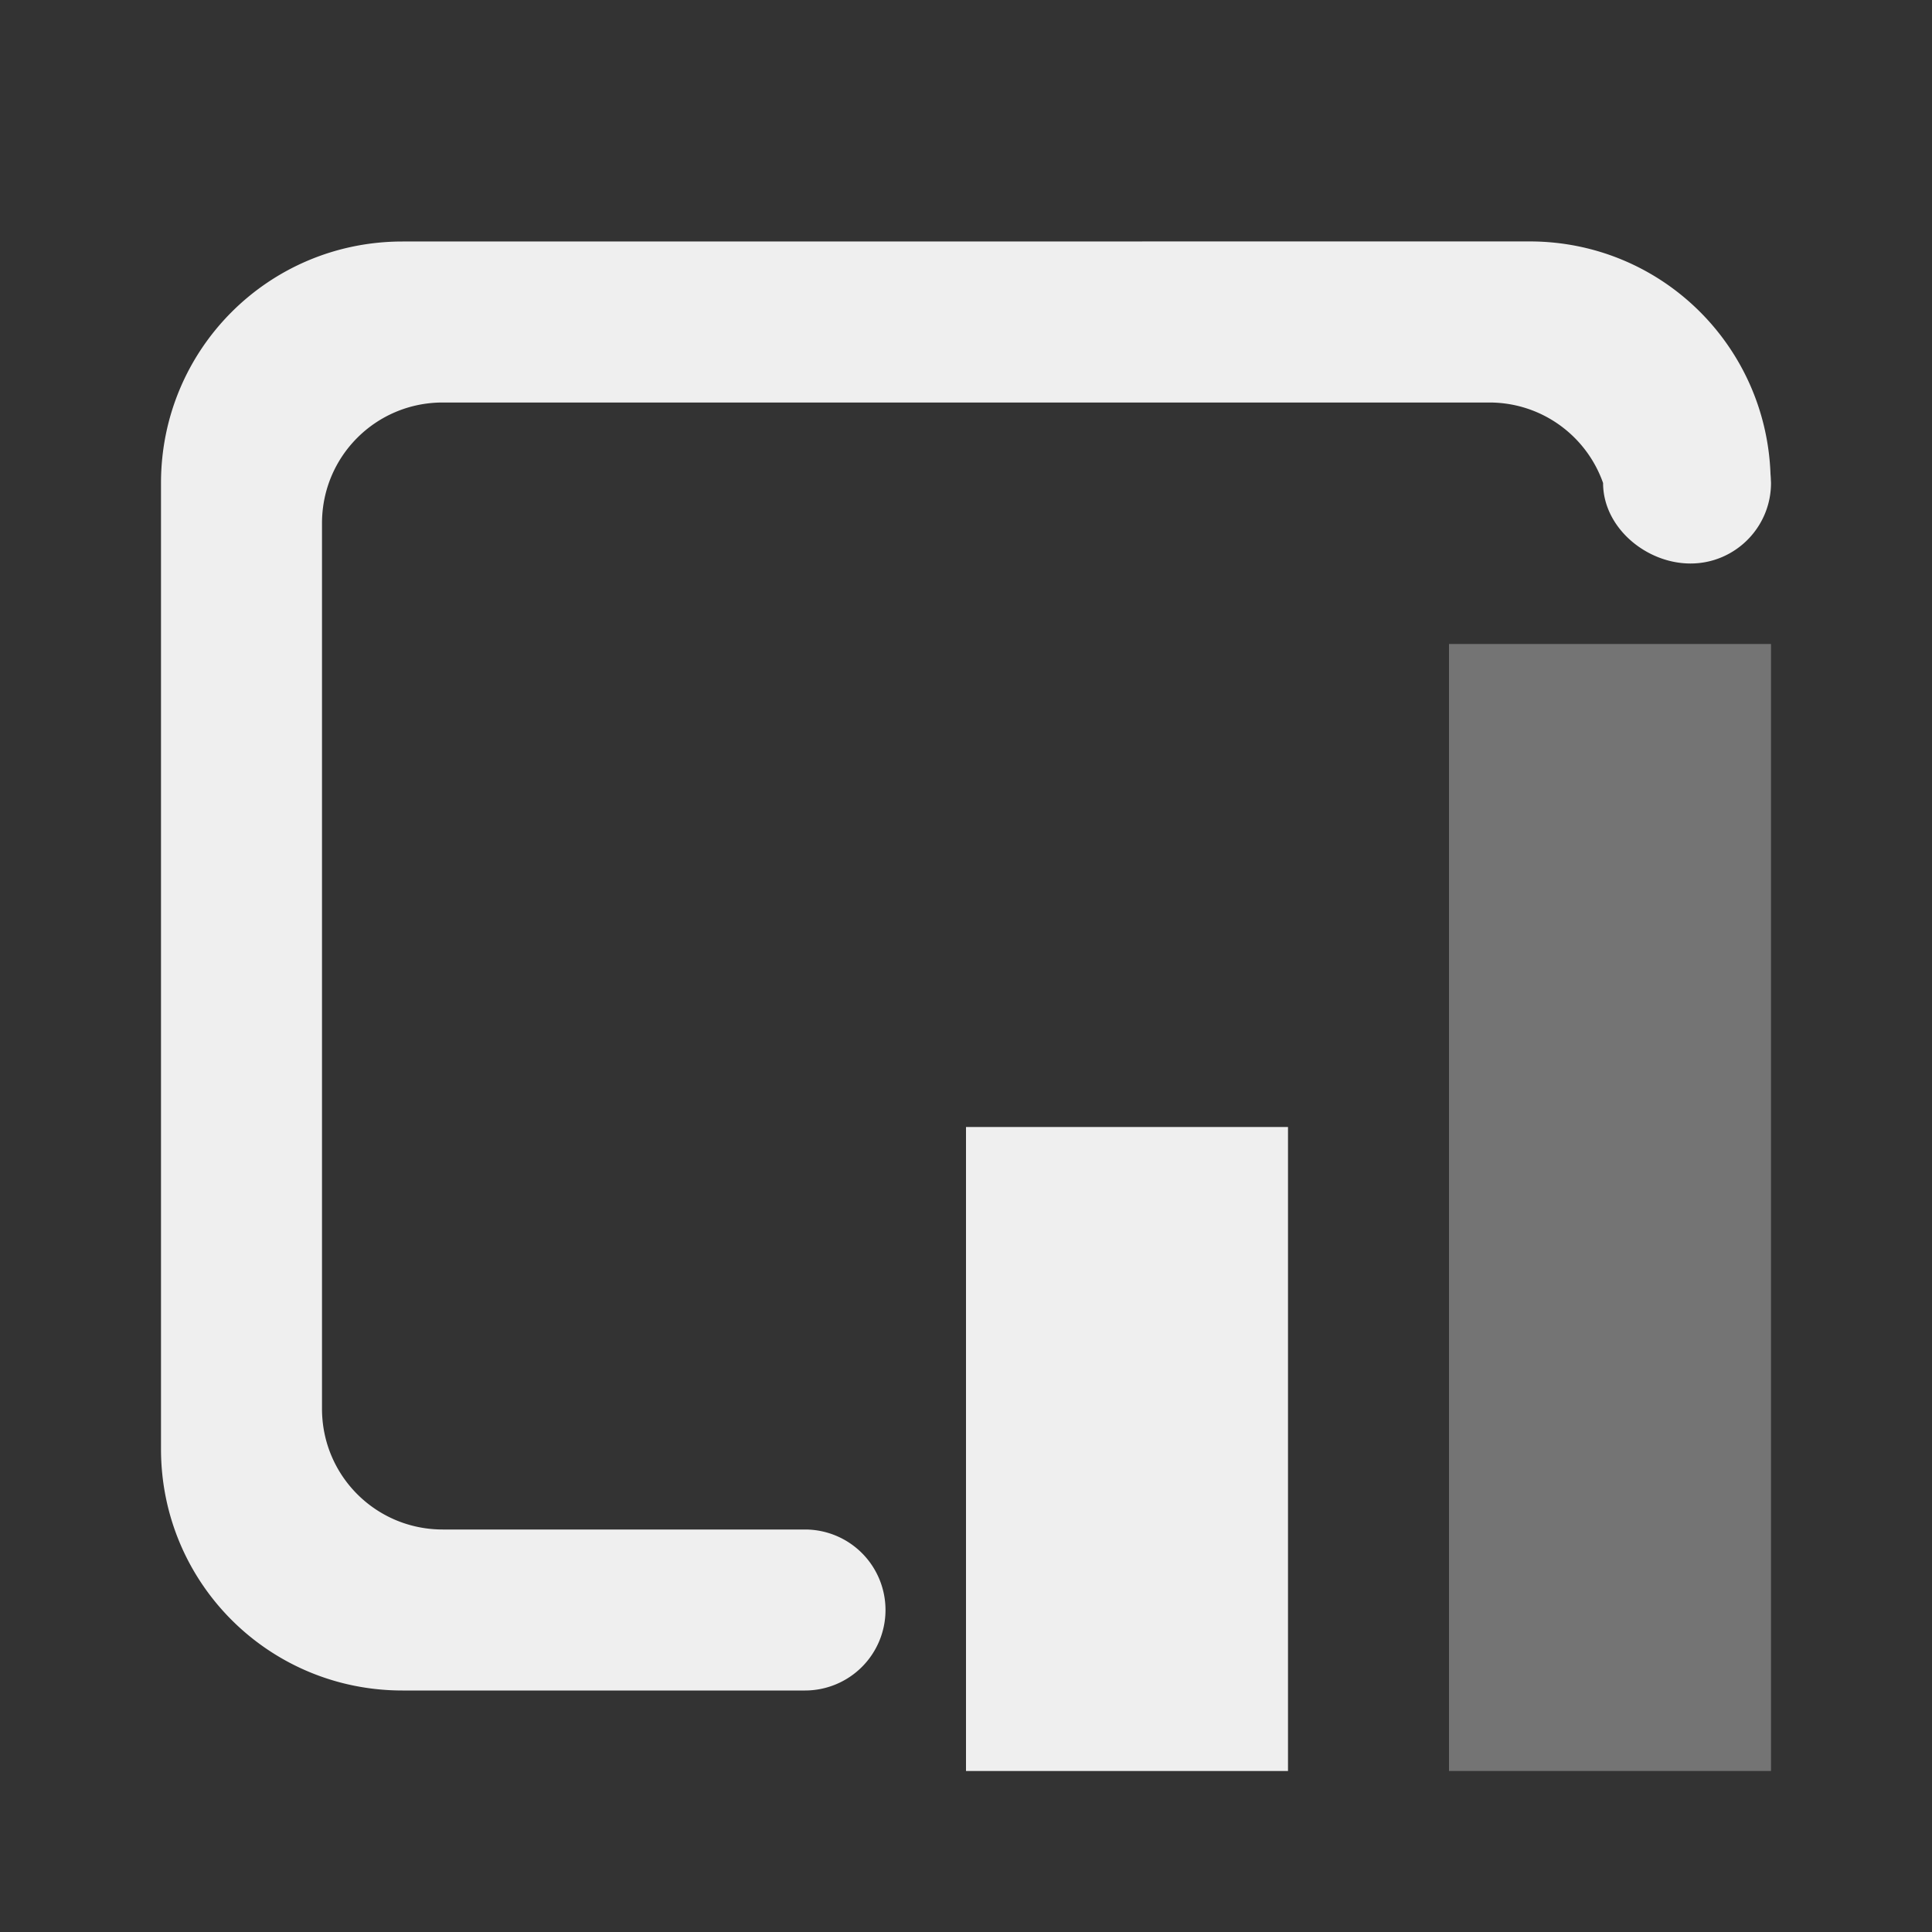 <svg viewBox="0 0 24 24" xmlns="http://www.w3.org/2000/svg"><rect x="0" y="0" width="24" height="24" fill="#333333" stroke="none"/><g fill="#efefef"><path d="m12 14v8h4v-8z"/><path d="m18 8v14h4v-14z" opacity=".35"/><path d="m5 3c-1.662 0-3 1.338-3 3v12c0 1.662 1.338 3 3 3h5a1 1 0 0 0 1-1 1 1 0 0 0 -1-1h-4.5c-.831 0-1.5-.669-1.5-1.5v-11c0-.831.669-1.5 1.5-1.5h13c.655 0 1.209.417 1.414 1 0 .552.534 1 1.086 1s1-.448 1-1c0-.017-.002-.032-.002-.049-.001-.02-.002-.039-.004-.059-.057-1.611-1.369-2.893-2.994-2.893z"/></g></svg>